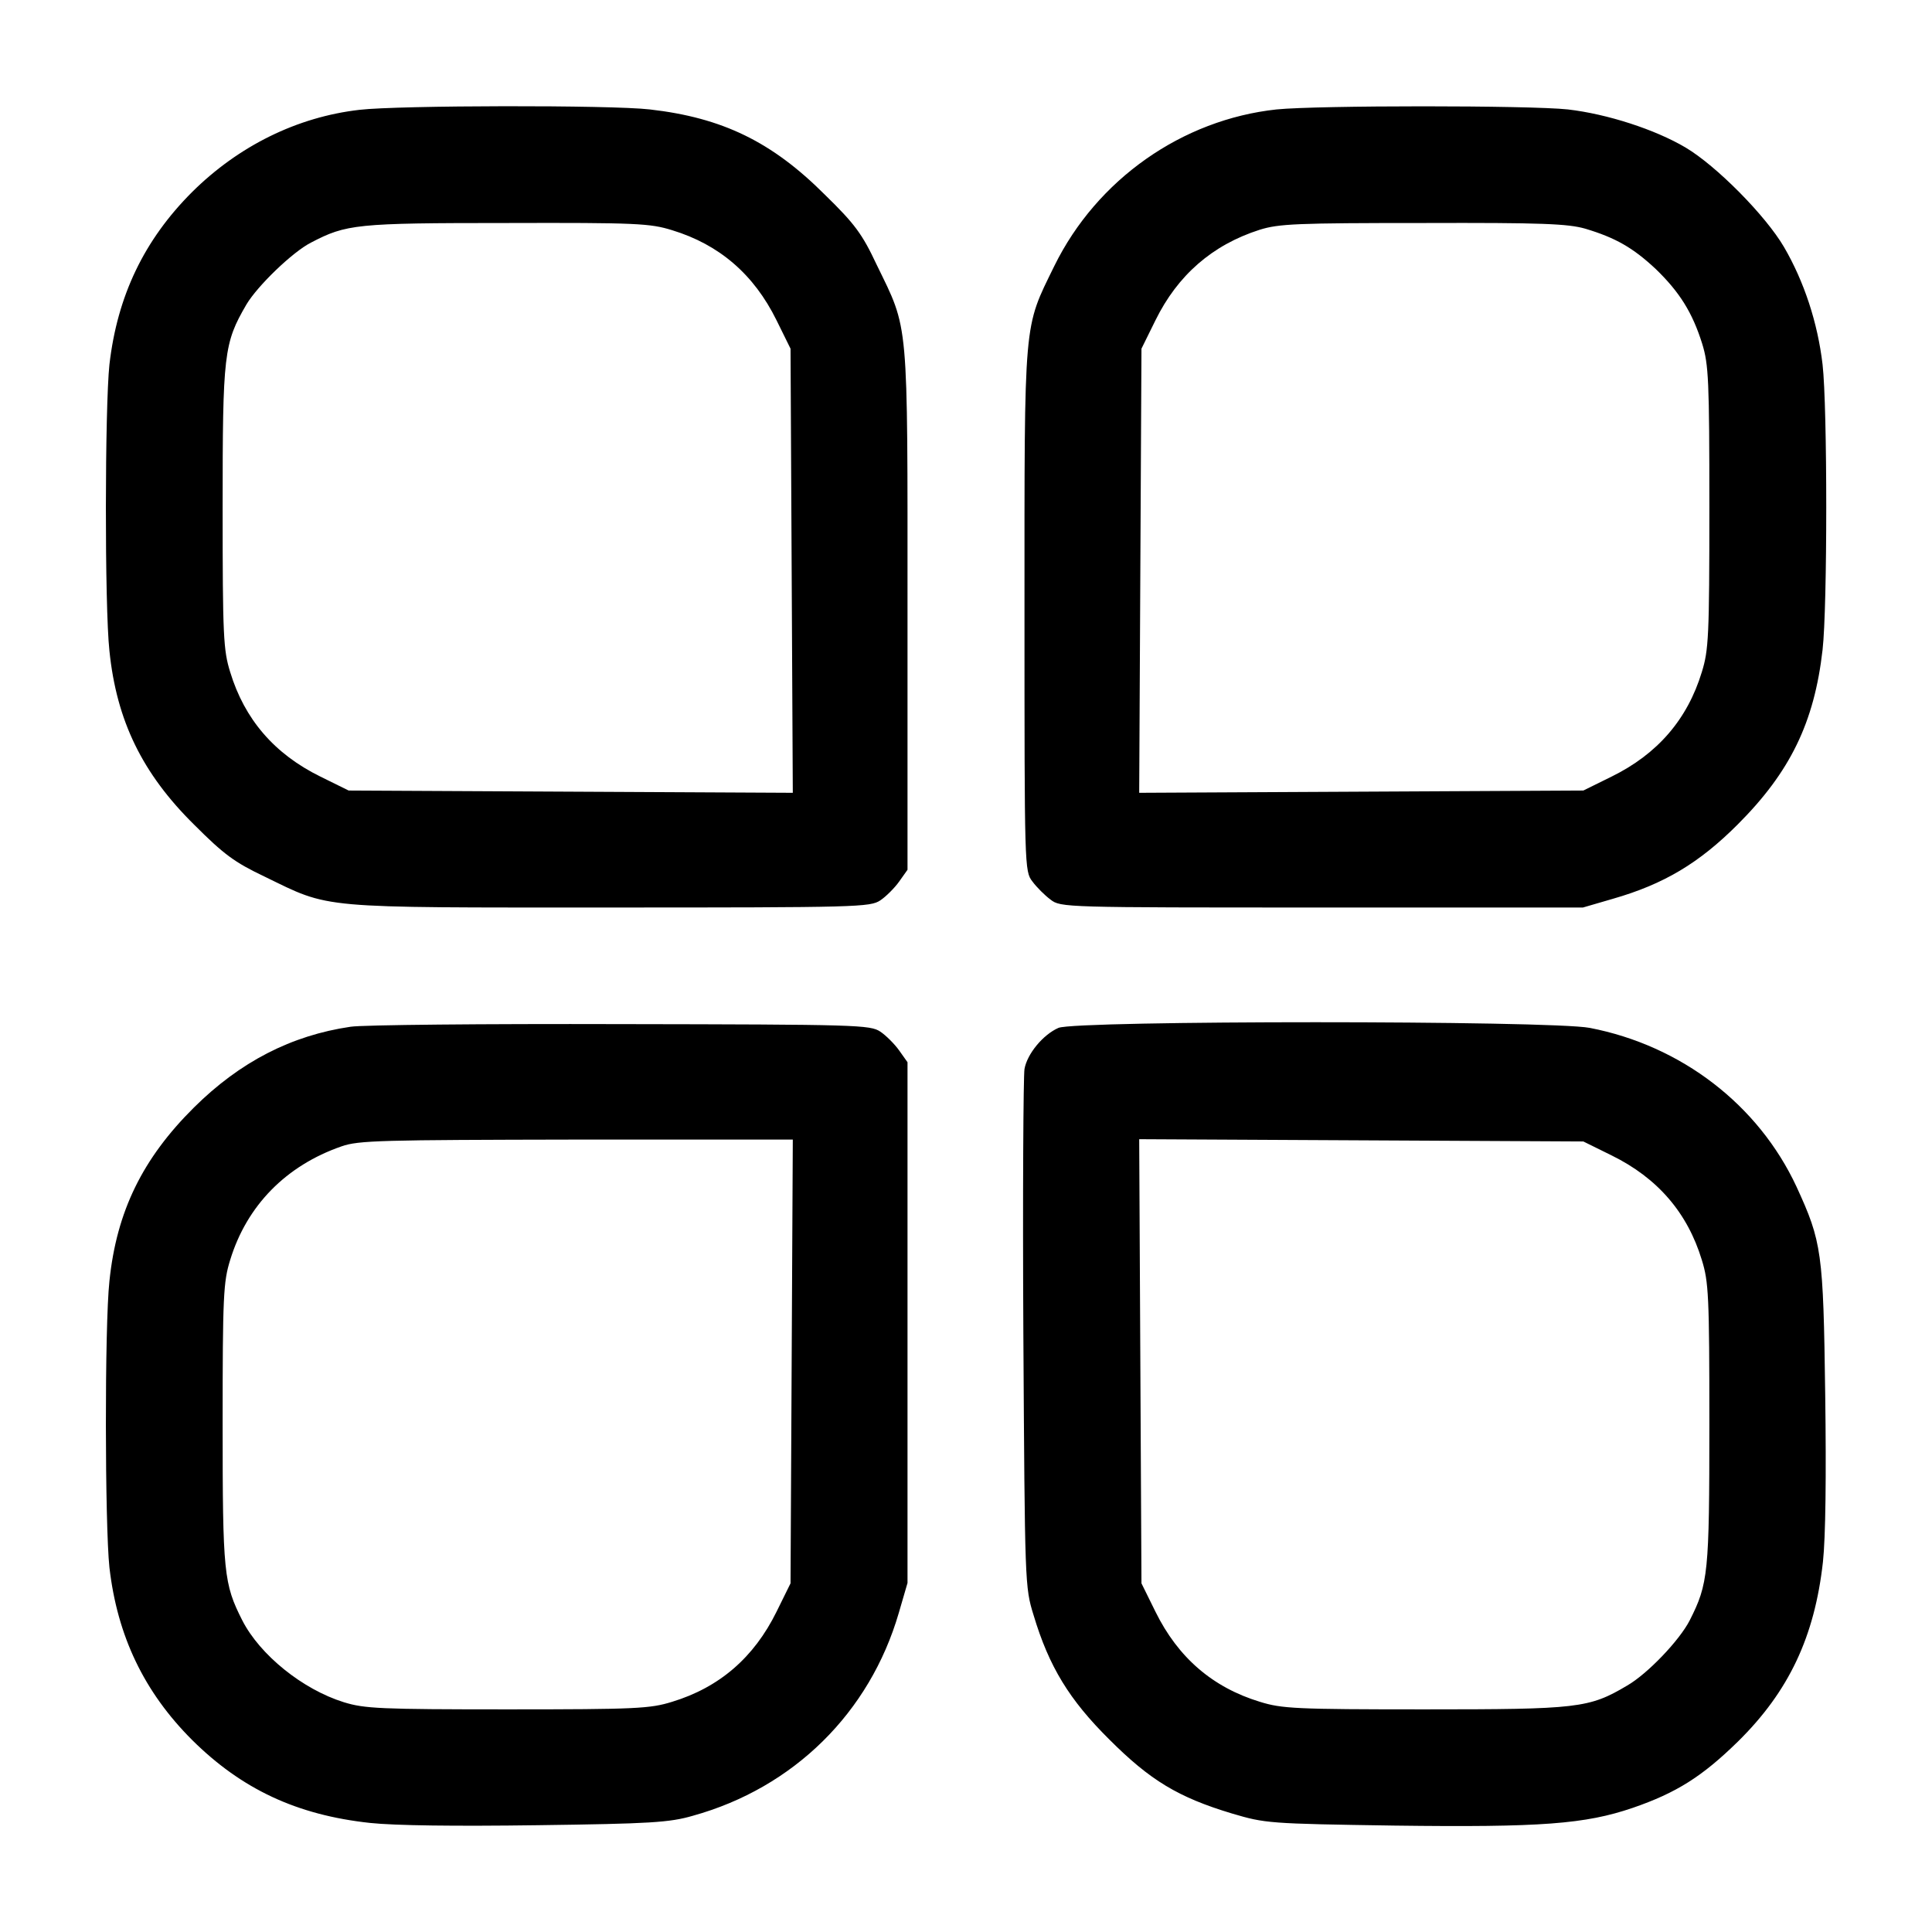 <svg version="1.0" xmlns="http://www.w3.org/2000/svg" width="682.667" height="682.667" viewBox="0 0 512 512"><path d="M95.3 29.1C78.7 31 63.2 38.7 50.9 50.9 38.2 63.6 31.1 78.4 29 96.6c-1.2 11.2-1.3 63.9 0 75.9 1.9 18.5 8.7 32.5 22.5 46.1 7.8 7.8 10.6 9.9 18.6 13.7 17.7 8.6 13.4 8.2 91.4 8.2 65.9 0 69.1-.1 71.8-1.9 1.5-1 3.8-3.3 5-5l2.2-3.1v-69c0-78 .4-73.7-8.2-91.4-3.8-8.1-5.8-10.8-13.7-18.5-14-14-27.1-20.4-46.4-22.6-10.3-1.2-66.6-1.1-76.9.1zM178.1 61c12.5 3.8 21.7 11.7 27.7 23.9l3.7 7.5.3 58.8.3 58.9-58.9-.3-58.8-.3-7.5-3.7c-12.2-6-20.1-15.2-23.9-27.7-1.8-5.8-2-9.4-2-43.6 0-40.8.3-43.5 6.3-53.8 2.9-4.9 12.2-13.9 17.1-16.4 9.4-4.9 11.9-5.2 51.7-5.2 34.7-.1 38.2.1 44 1.9zm160.2-32c-25 2.7-47.6 18.5-58.9 41.5-8.2 16.8-7.9 13.1-7.9 91.2 0 68.3 0 69.2 2.1 71.9 1.1 1.5 3.3 3.7 4.8 4.8 2.7 2.1 3.6 2.1 71.9 2.1h69.2l7.9-2.3c13.6-3.9 22.9-9.5 33.1-19.7 13.9-13.9 20.3-27 22.5-46.3 1.3-11.4 1.3-64.2 0-75.6-1.3-11.1-4.9-22-10.2-31.1-4.9-8.4-18-21.6-26.1-26.4-8.1-4.8-20.8-8.9-31.2-10.1-10.2-1.1-66.2-1.1-77.2 0zm81.8 31.6c8 2.4 12.6 5 18.7 10.7 6.3 6.1 9.7 11.5 12.3 19.8 1.7 5.5 1.9 9.7 1.9 43.4 0 34.2-.2 37.8-2 43.6-3.8 12.5-11.7 21.7-23.9 27.7l-7.5 3.7-58.8.3-58.9.3.3-58.9.3-58.8 3.7-7.5c5.9-12 15.1-20 27.6-24 5.1-1.6 9.8-1.8 43.3-1.8 31.7-.1 38.4.2 43 1.5zM92.9 272.1c-15.7 2.3-29.3 9.3-41.5 21.4C37.8 307 30.9 321 29 339.5c-1.3 12-1.2 64.7 0 75.9 2.1 18.2 9.2 33 21.9 45.7 13.1 13 27.7 19.9 47.2 22 6.6.7 22.5.9 44.3.6 29.9-.4 35-.7 41.2-2.5 26.7-7.4 46.9-27.3 54.6-53.8l2.3-7.9v-138l-2.2-3.1c-1.2-1.7-3.5-4-5-5-2.7-1.8-6-1.9-68.8-2-36.3-.1-68.5.2-71.6.7zm116.9 88.7l-.3 58.8-3.7 7.5c-6 12.2-15.2 20.1-27.7 23.9-5.8 1.8-9.4 2-43.6 2-33.8 0-37.9-.2-43.4-1.9-10.9-3.4-22.2-12.5-26.9-21.7-4.9-9.7-5.2-12.4-5.2-52 0-34.1.2-37.7 2-43.5 4.4-14.4 14.8-25 29.5-30.1 4.5-1.6 10.6-1.7 62.3-1.8h57.3l-.3 58.8zm70.7-88.4c-4.1 1.8-8.3 6.9-9 10.9-.3 1.8-.5 33.3-.3 70.2.4 66.3.4 67.1 2.7 74.5 4.1 13.7 9.5 22.5 20.1 33 10.8 10.8 18.2 15.3 32.5 19.6 8.8 2.6 9.6 2.7 43.1 3.2 38.9.5 50.5-.4 63.1-4.7 11.6-4 18.4-8.3 27.9-17.6 13.5-13.3 20.3-27.8 22.5-47.6.7-6.5.9-22.6.6-44.3-.5-37.9-.9-40.5-7.6-55.1-10.1-21.7-30.5-37.4-54.8-42.1-10.6-2-136.2-2-140.8 0zm146.6 33.8c12.2 6 20.1 15.2 23.9 27.7 1.8 5.8 2 9.4 2 43.5 0 39.6-.3 42.3-5.2 52-2.7 5.3-11.2 14.2-16.6 17.3-10.1 6-13 6.3-53.7 6.3-34.2 0-37.8-.2-43.6-2-12.5-3.8-21.7-11.7-27.7-23.9l-3.7-7.5-.3-58.8-.3-58.9 58.9.3 58.8.3 7.5 3.7z"/></svg>